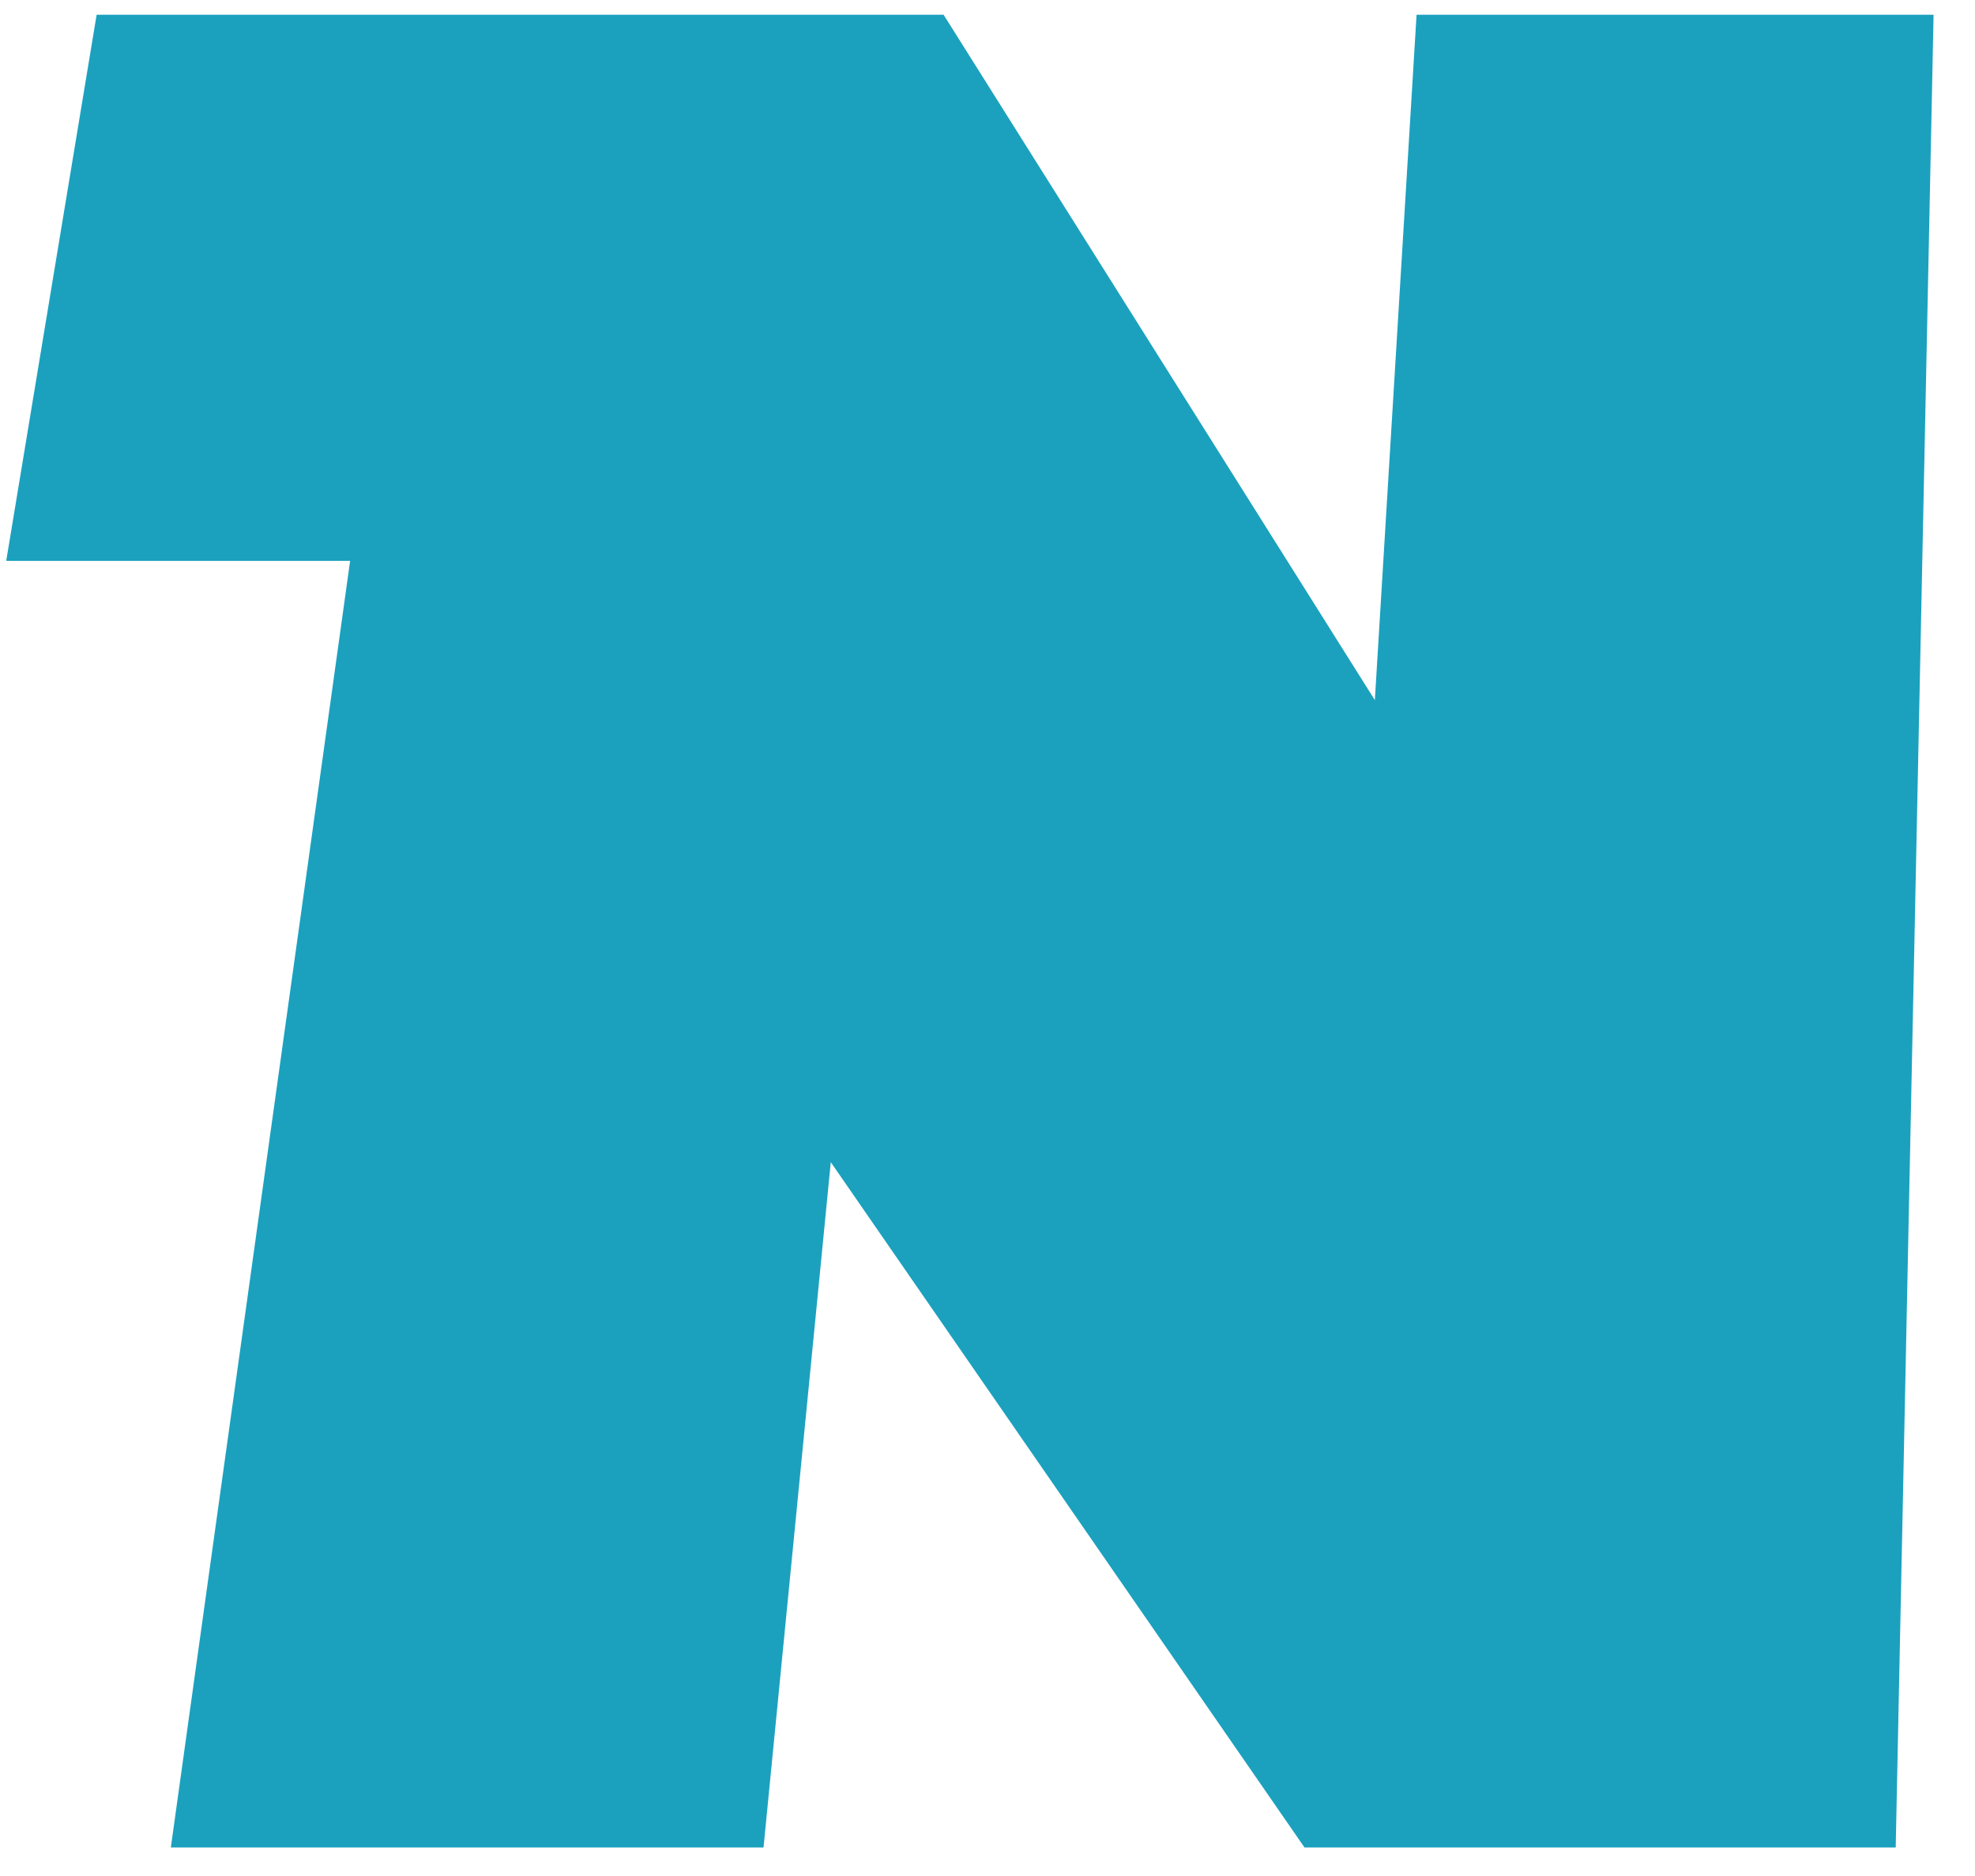 <svg width="40" height="38" viewBox="0 0 40 38" fill="none" xmlns="http://www.w3.org/2000/svg">
<path d="M3.46 37.422L7.091 11.361H0.126L1.957 0.299H19.111L27.845 14.181L28.69 0.299H39.161L38.394 37.422H26.42L16.826 23.541L15.464 37.422H3.46Z" fill="#1BA1BE"/>
</svg>
